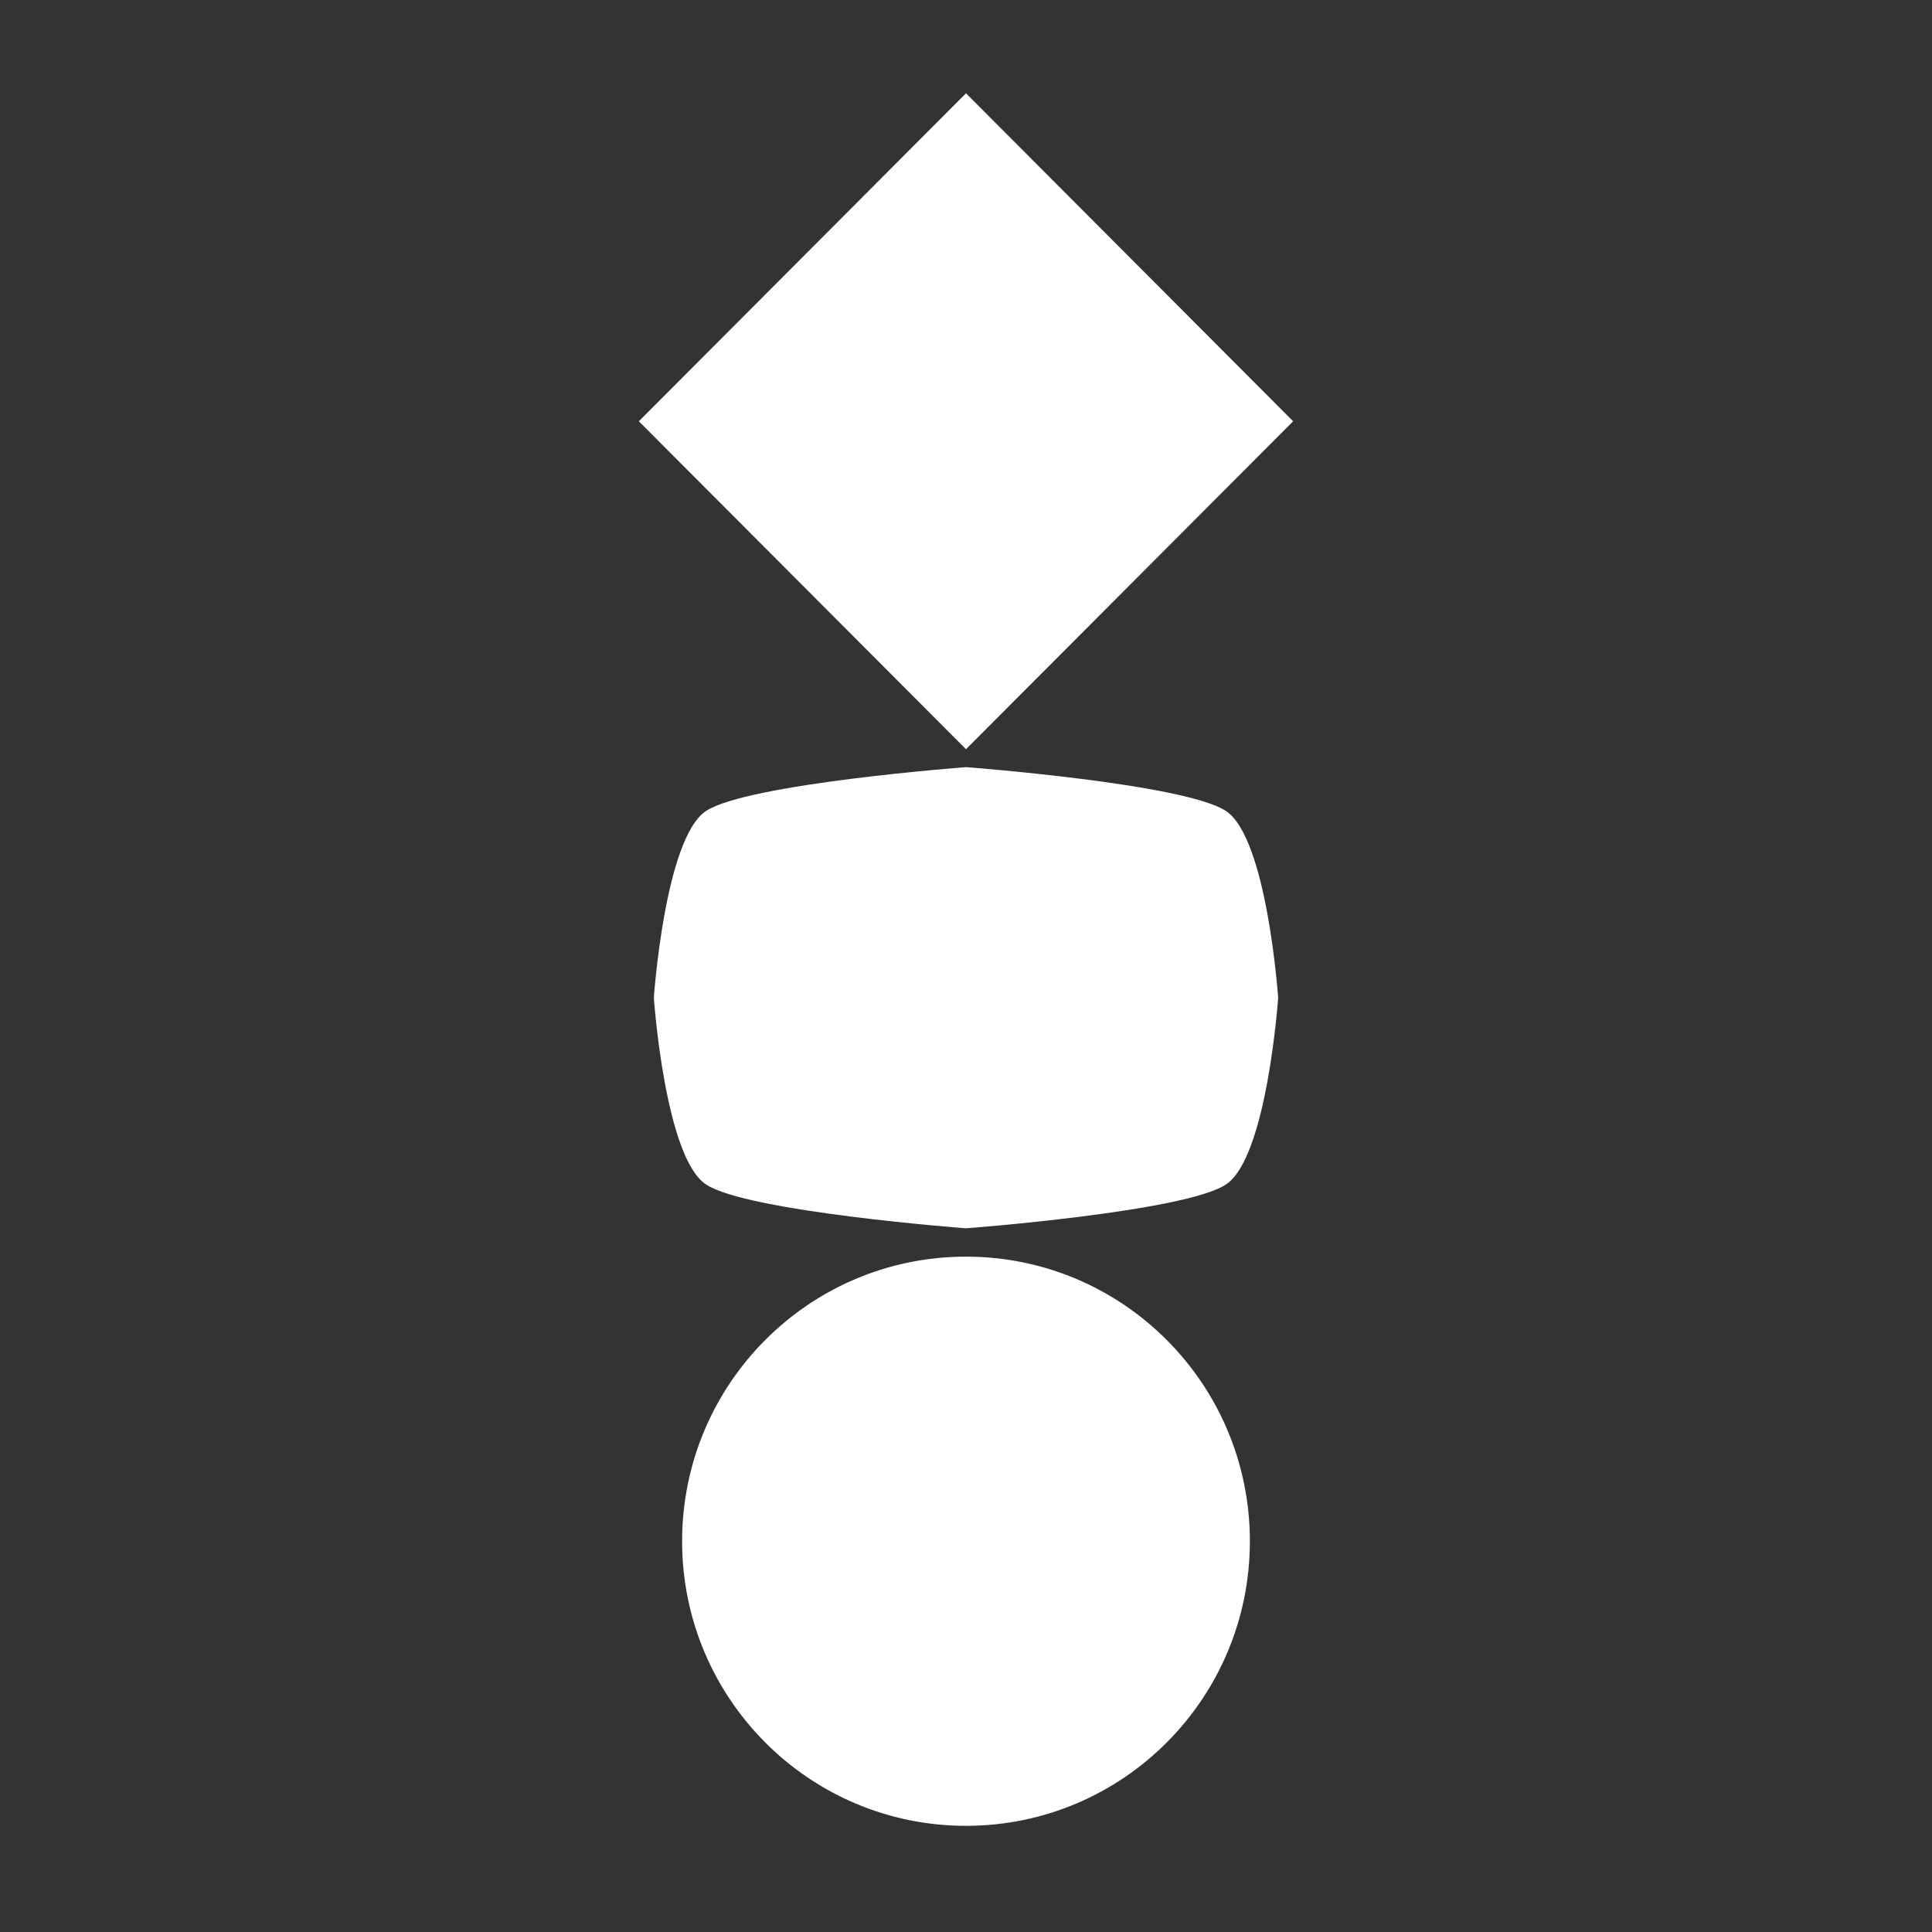<svg width="210" height="210" xmlns="http://www.w3.org/2000/svg" version="1.1">
 <rect width="100%" height="100%" fill="#333333" stroke="none"/>
 <title>3DO Logo</title>

 <g>
  <title>Layer 1</title>
  <rect id="svg_1" height="82.35" width="200" y="273.909" x="5"/>
  <path id="svg_2" fill="#888888" d="m69.287,220.202c0,-3.461 15.986,-6.266 35.713,-6.266s35.714,2.805 35.714,6.266c0,3.462 -15.986,6.266 -35.714,6.266s-35.713,-2.804 -35.713,-6.266z"/>
  <path id="svg_3" fill="#FFFFFF" d="m38.406,311.153l0,0.133c6.014,0.112 10.455,1.308 13.321,3.588c2.867,2.279 4.301,5.035 4.301,8.266c0,3.608 -1.629,6.587 -4.895,8.931c-3.259,2.35 -7.602,3.524 -13.015,3.524c-4.678,0 -8.293,-0.938 -10.853,-2.805c-2.559,-1.867 -3.839,-3.993 -3.839,-6.385c0,-1.587 0.573,-2.874 1.72,-3.847c1.147,-0.972 2.524,-1.454 4.126,-1.454c1.503,0 2.797,0.427 3.867,1.272c1.077,0.854 1.608,1.979 1.608,3.371c0,1.86 -1.245,3.419 -3.741,4.678c-0.489,0.245 -0.741,0.524 -0.741,0.833c0,0.573 0.699,1.076 2.105,1.511c1.399,0.433 2.825,0.643 4.293,0.643c4.805,0 7.21,-3.531 7.21,-10.594c0,-6.993 -2.888,-10.489 -8.657,-10.489l-4.791,0.195c-0.965,0 -1.455,-0.356 -1.455,-1.069c0,-0.819 0.511,-1.231 1.525,-1.231l3.489,0.133c3.56,0 5.944,-0.79 7.154,-2.378c1.216,-1.58 1.818,-3.832 1.818,-6.755c0,-3.007 -0.455,-5.224 -1.371,-6.637c-0.916,-1.42 -2.49,-2.125 -4.713,-2.125c-1.209,0 -2.349,0.202 -3.413,0.614c-1.063,0.406 -1.601,0.805 -1.601,1.204c0,0.369 0.35,0.755 1.049,1.153c1.832,1.168 2.755,2.434 2.755,3.797c0,1.343 -0.51,2.405 -1.539,3.203c-1.028,0.79 -2.182,1.188 -3.469,1.188c-1.482,0 -2.804,-0.455 -3.965,-1.356c-1.161,-0.909 -1.749,-2.028 -1.749,-3.378c0,-2.293 1.294,-4.279 3.881,-5.951c2.587,-1.679 5.902,-2.517 9.958,-2.517c4.483,0 8.259,0.95 11.335,2.846c3.084,1.895 4.623,4.321 4.623,7.294c0.004,5.846 -5.444,9.378 -16.331,10.594z"/>
  <path id="svg_4" fill="#FFFFFF" d="m92.692,292.392l0,40.209l3.937,0c6.021,0 9.657,-1.58 10.909,-4.734c1.252,-3.16 1.875,-8.559 1.875,-16.202c0,-5.979 -0.386,-10.28 -1.154,-12.889c-0.762,-2.614 -1.93,-4.335 -3.49,-5.152c-1.56,-0.819 -3.545,-1.231 -5.944,-1.231l-6.133,0l0,-0.001zm-12.161,40.209l0,-40.209l-6.307,0l0,-2.175l25.272,0c7.308,0 13.098,2.07 17.357,6.217c4.258,4.14 6.391,9.37 6.391,15.685c0,3.272 -0.649,6.357 -1.95,9.231c-1.301,2.881 -3.301,5.503 -6,7.859c-2.7,2.357 -5.469,3.874 -8.308,4.553c-2.84,0.678 -6.322,1.015 -10.462,1.015l-22.3,0l0,-2.176l6.307,0z"/>
  <path id="svg_5" fill="#FFFFFF" d="m171.909,312.518c0,-6.825 -0.141,-11.322 -0.42,-13.489c-0.286,-2.176 -1.014,-3.924 -2.188,-5.253c-1.175,-1.328 -3.112,-1.993 -5.805,-1.993c-2.272,0 -4.083,0.539 -5.434,1.609c-1.35,1.077 -2.188,2.797 -2.524,5.168c-0.328,2.37 -0.496,7 -0.496,13.888c0,6.818 0.14,11.335 0.426,13.538c0.28,2.203 1.036,3.959 2.26,5.267c1.224,1.307 3.146,1.958 5.769,1.958c2.175,0 3.951,-0.524 5.321,-1.574c1.372,-1.056 2.231,-2.762 2.574,-5.133c0.349,-2.372 0.517,-7.035 0.517,-13.986zm-30.699,-0.189c0,-6.665 2.195,-12.119 6.602,-16.364c4.397,-4.237 9.678,-6.356 15.831,-6.356c5.714,0 10.826,1.993 15.336,5.979c4.512,3.986 6.763,9.657 6.763,17.007c0,6.889 -2.126,12.413 -6.392,16.567c-4.266,4.153 -9.476,6.23 -15.629,6.23c-6.65,0 -12.07,-2.21 -16.245,-6.615c-4.175,-4.407 -6.266,-9.889 -6.266,-16.448z"/>
  <path stroke="#ffffff" id="svg_6" fill="#ffffff" d="m74.643,167.526c0,-16.812 13.587,-30.434 30.357,-30.434c16.769,0 30.356,13.622 30.356,30.434c0,16.811 -13.588,30.434 -30.356,30.434c-16.77,0 -30.357,-13.623 -30.357,-30.434z"/>
  <path id="svg_7" fill="#ffffff" d="m76.727,88.163c-4.468,2.979 -5.657,20.286 -5.657,20.286s1.189,17.308 5.657,20.287c4.462,2.985 28.273,4.775 28.273,4.775s23.812,-1.79 28.272,-4.775c4.469,-2.979 5.658,-20.287 5.658,-20.287s-1.189,-17.308 -5.658,-20.286c-4.46,-2.987 -28.272,-4.777 -28.272,-4.777s-23.811,1.79 -28.273,4.777z"/>
  <polygon id="svg_8" fill="#ffffff" points="105,10.141 140.56,45.792 105,81.435 69.44,45.792 "/>
 </g>
</svg>